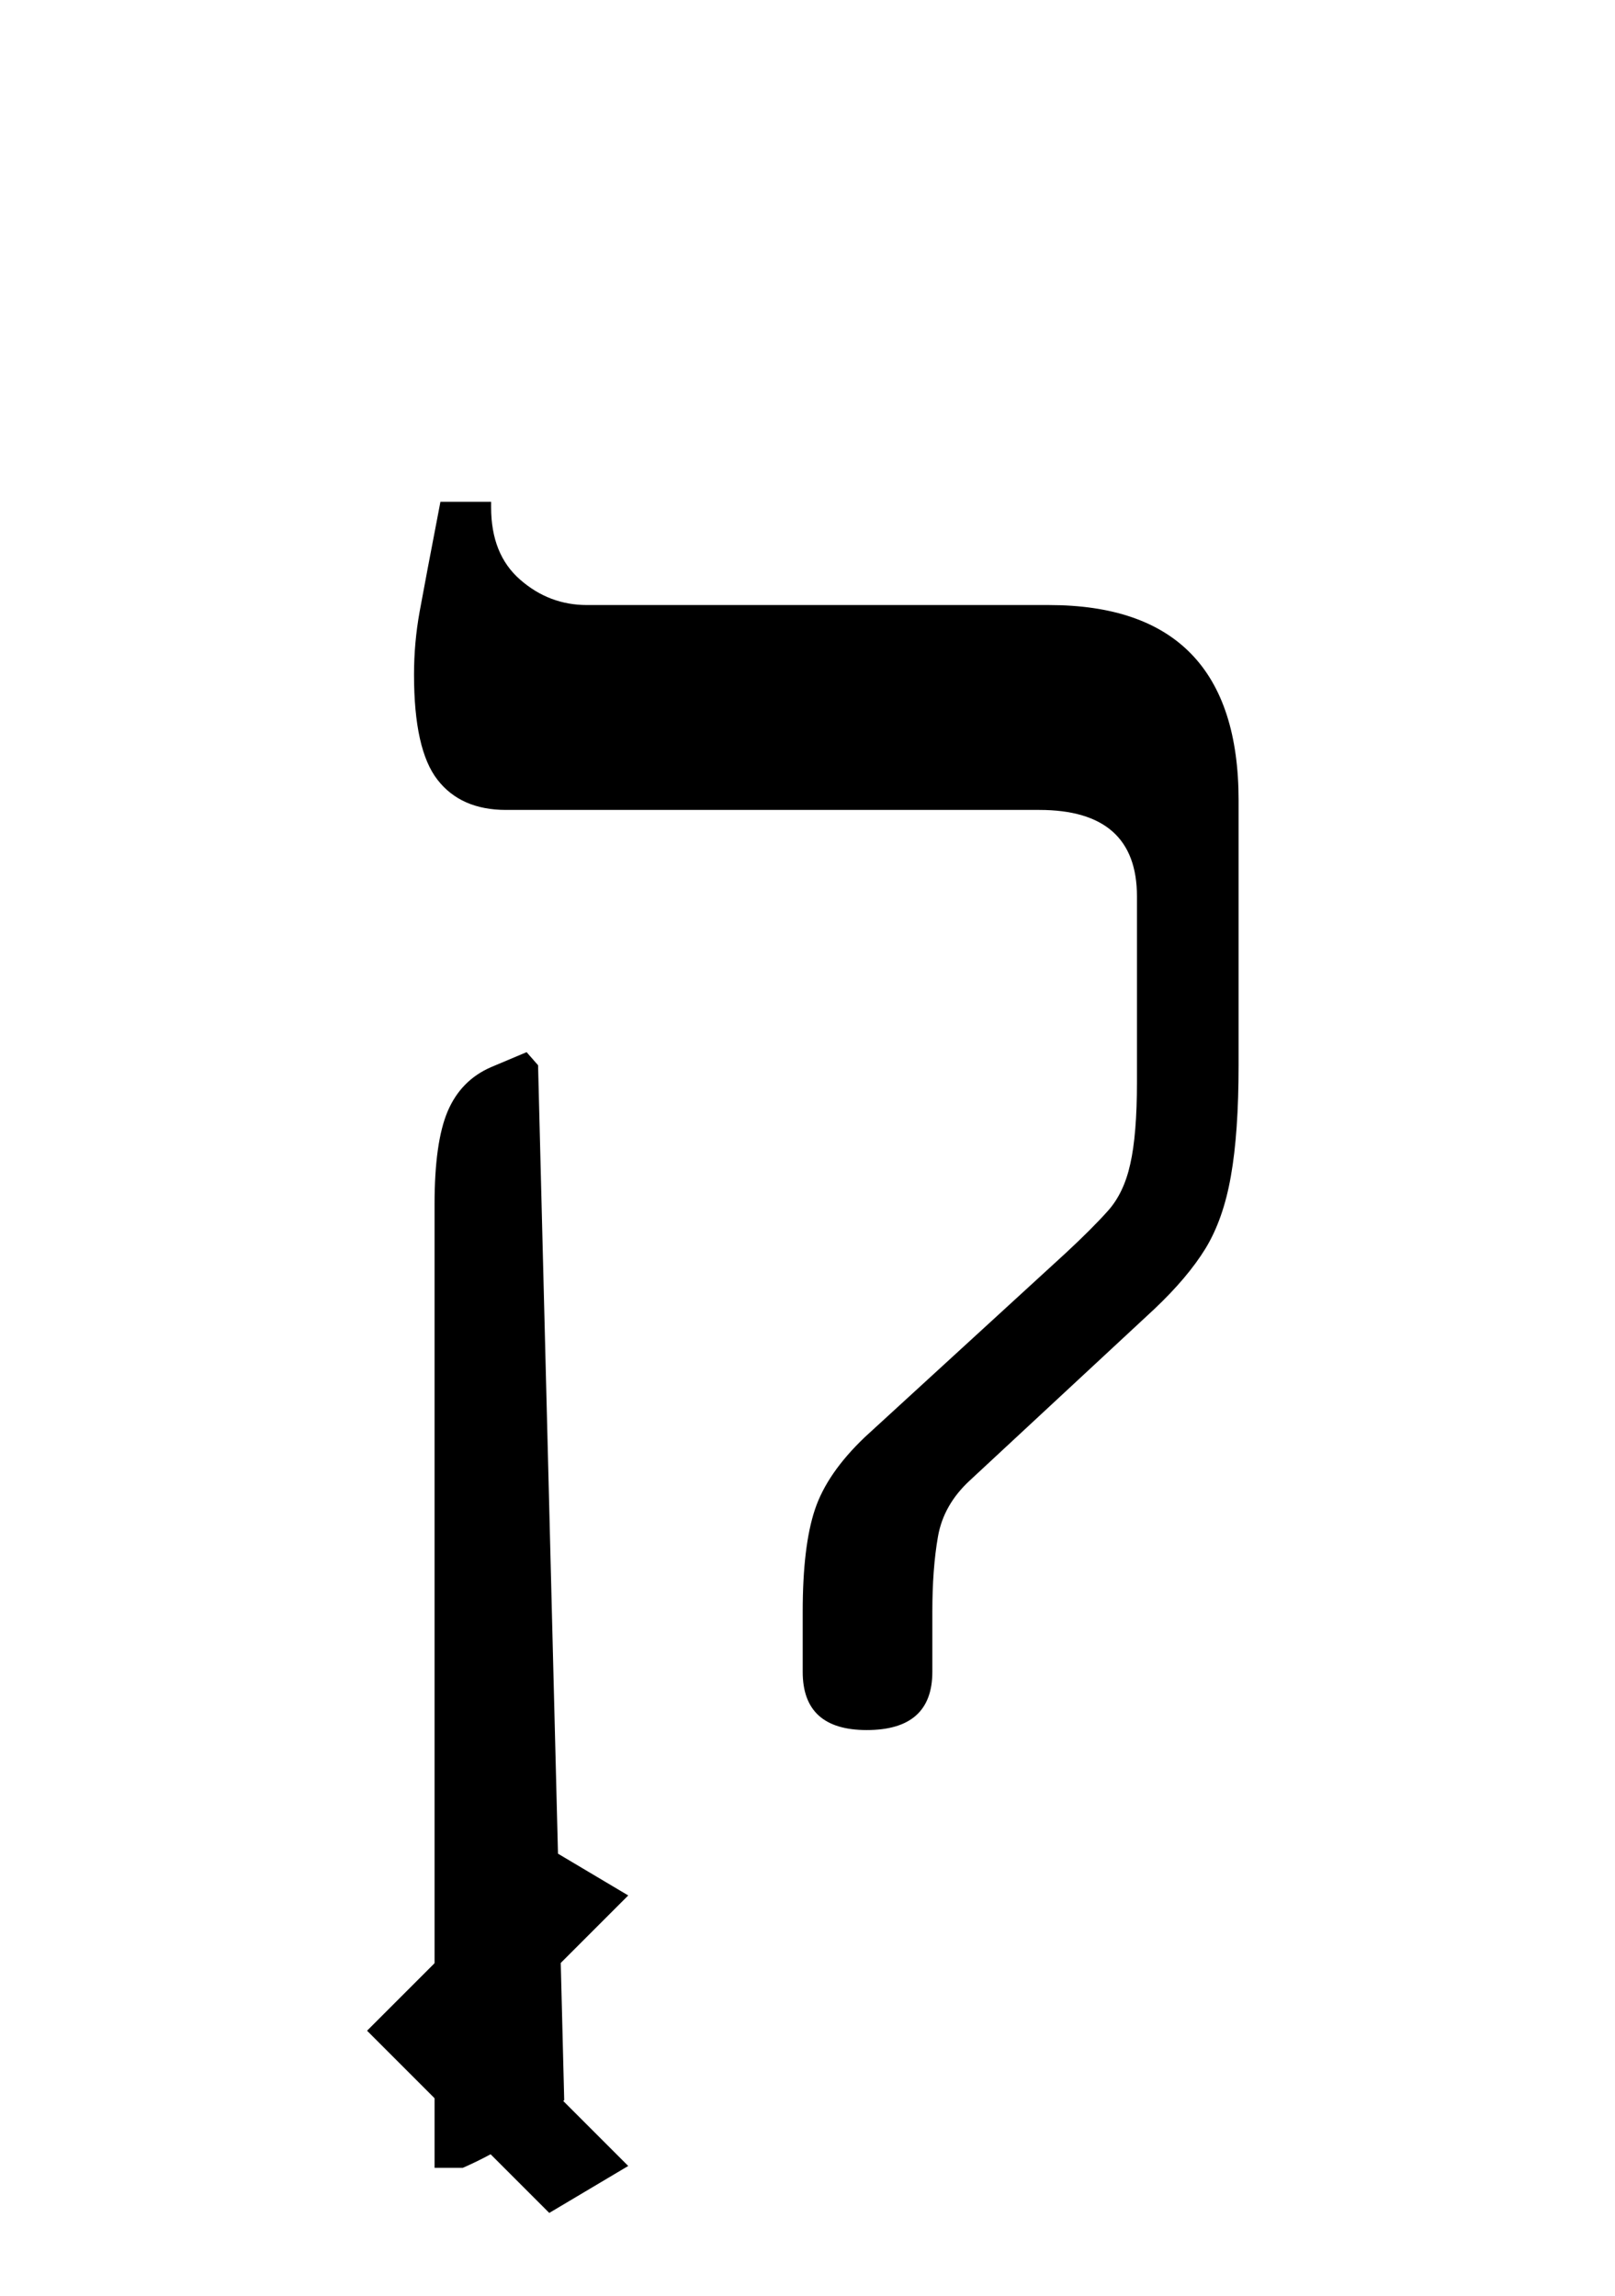 <?xml version="1.0" encoding="UTF-8"?>
<svg xmlns="http://www.w3.org/2000/svg" xmlns:xlink="http://www.w3.org/1999/xlink" width="94.594pt" height="134.469pt" viewBox="0 0 94.594 134.469" version="1.1">
<defs>
<g>
<symbol overflow="visible" id="glyph0-0">
<path style="stroke:none;" d="M 10.344 0 L 10.344 -78.547 L 55.547 -78.547 L 55.547 0 Z M 15.953 -5.609 L 49.938 -5.609 L 49.938 -72.938 L 15.953 -72.938 Z M 15.953 -5.609 "/>
</symbol>
<symbol overflow="visible" id="glyph0-1">
<path style="stroke:none;" d="M 16.172 29.047 L 5.5 18.375 L 16.172 7.703 L 20.797 10.453 L 12.875 18.375 L 20.797 26.297 Z M 16.172 29.047 "/>
</symbol>
<symbol overflow="visible" id="glyph0-2">
<path style="stroke:none;" d="M 34.766 0.766 C 32.266 0.766 31.016 -0.367 31.016 -2.641 L 31.016 -6.156 C 31.016 -8.727 31.254 -10.727 31.734 -12.156 C 32.211 -13.582 33.188 -14.992 34.656 -16.391 L 46.422 -27.172 C 47.441 -28.117 48.266 -28.941 48.891 -29.641 C 49.516 -30.336 49.953 -31.254 50.203 -32.391 C 50.461 -33.523 50.594 -35.125 50.594 -37.188 L 50.594 -48.062 C 50.594 -51.438 48.688 -53.125 44.875 -53.125 L 13.641 -53.125 C 11.879 -53.125 10.539 -53.711 9.625 -54.891 C 8.707 -56.066 8.25 -58.117 8.25 -61.047 C 8.25 -62.297 8.359 -63.523 8.578 -64.734 C 8.797 -65.941 9.203 -68.086 9.797 -71.172 L 12.766 -71.172 L 12.766 -70.844 C 12.766 -69.008 13.332 -67.598 14.469 -66.609 C 15.602 -65.617 16.906 -65.125 18.375 -65.125 L 45.438 -65.125 C 52.844 -65.125 56.547 -61.312 56.547 -53.688 L 56.547 -38.172 C 56.547 -35.523 56.395 -33.359 56.094 -31.672 C 55.801 -29.992 55.305 -28.582 54.609 -27.438 C 53.91 -26.301 52.906 -25.113 51.594 -23.875 L 40.812 -13.859 C 39.781 -12.91 39.156 -11.812 38.938 -10.562 C 38.719 -9.312 38.609 -7.844 38.609 -6.156 L 38.609 -2.641 C 38.609 -0.367 37.328 0.766 34.766 0.766 Z M 9.453 26.406 L 9.453 -30.031 C 9.453 -32.445 9.707 -34.258 10.219 -35.469 C 10.738 -36.688 11.586 -37.551 12.766 -38.062 L 14.844 -38.938 L 15.516 -38.172 L 17.047 22.438 C 15.43 24.051 13.453 25.375 11.109 26.406 Z M 9.453 26.406 "/>
</symbol>
</g>
</defs>
<g id="surface1">
<g style="fill:rgb(0%,0%,0%);fill-opacity:1;">
  <use xlink:href="#glyph0-1" x="16" y="100.562"/>
  <use xlink:href="#glyph0-2" x="16" y="100.562"/>
</g>
</g>
</svg>
